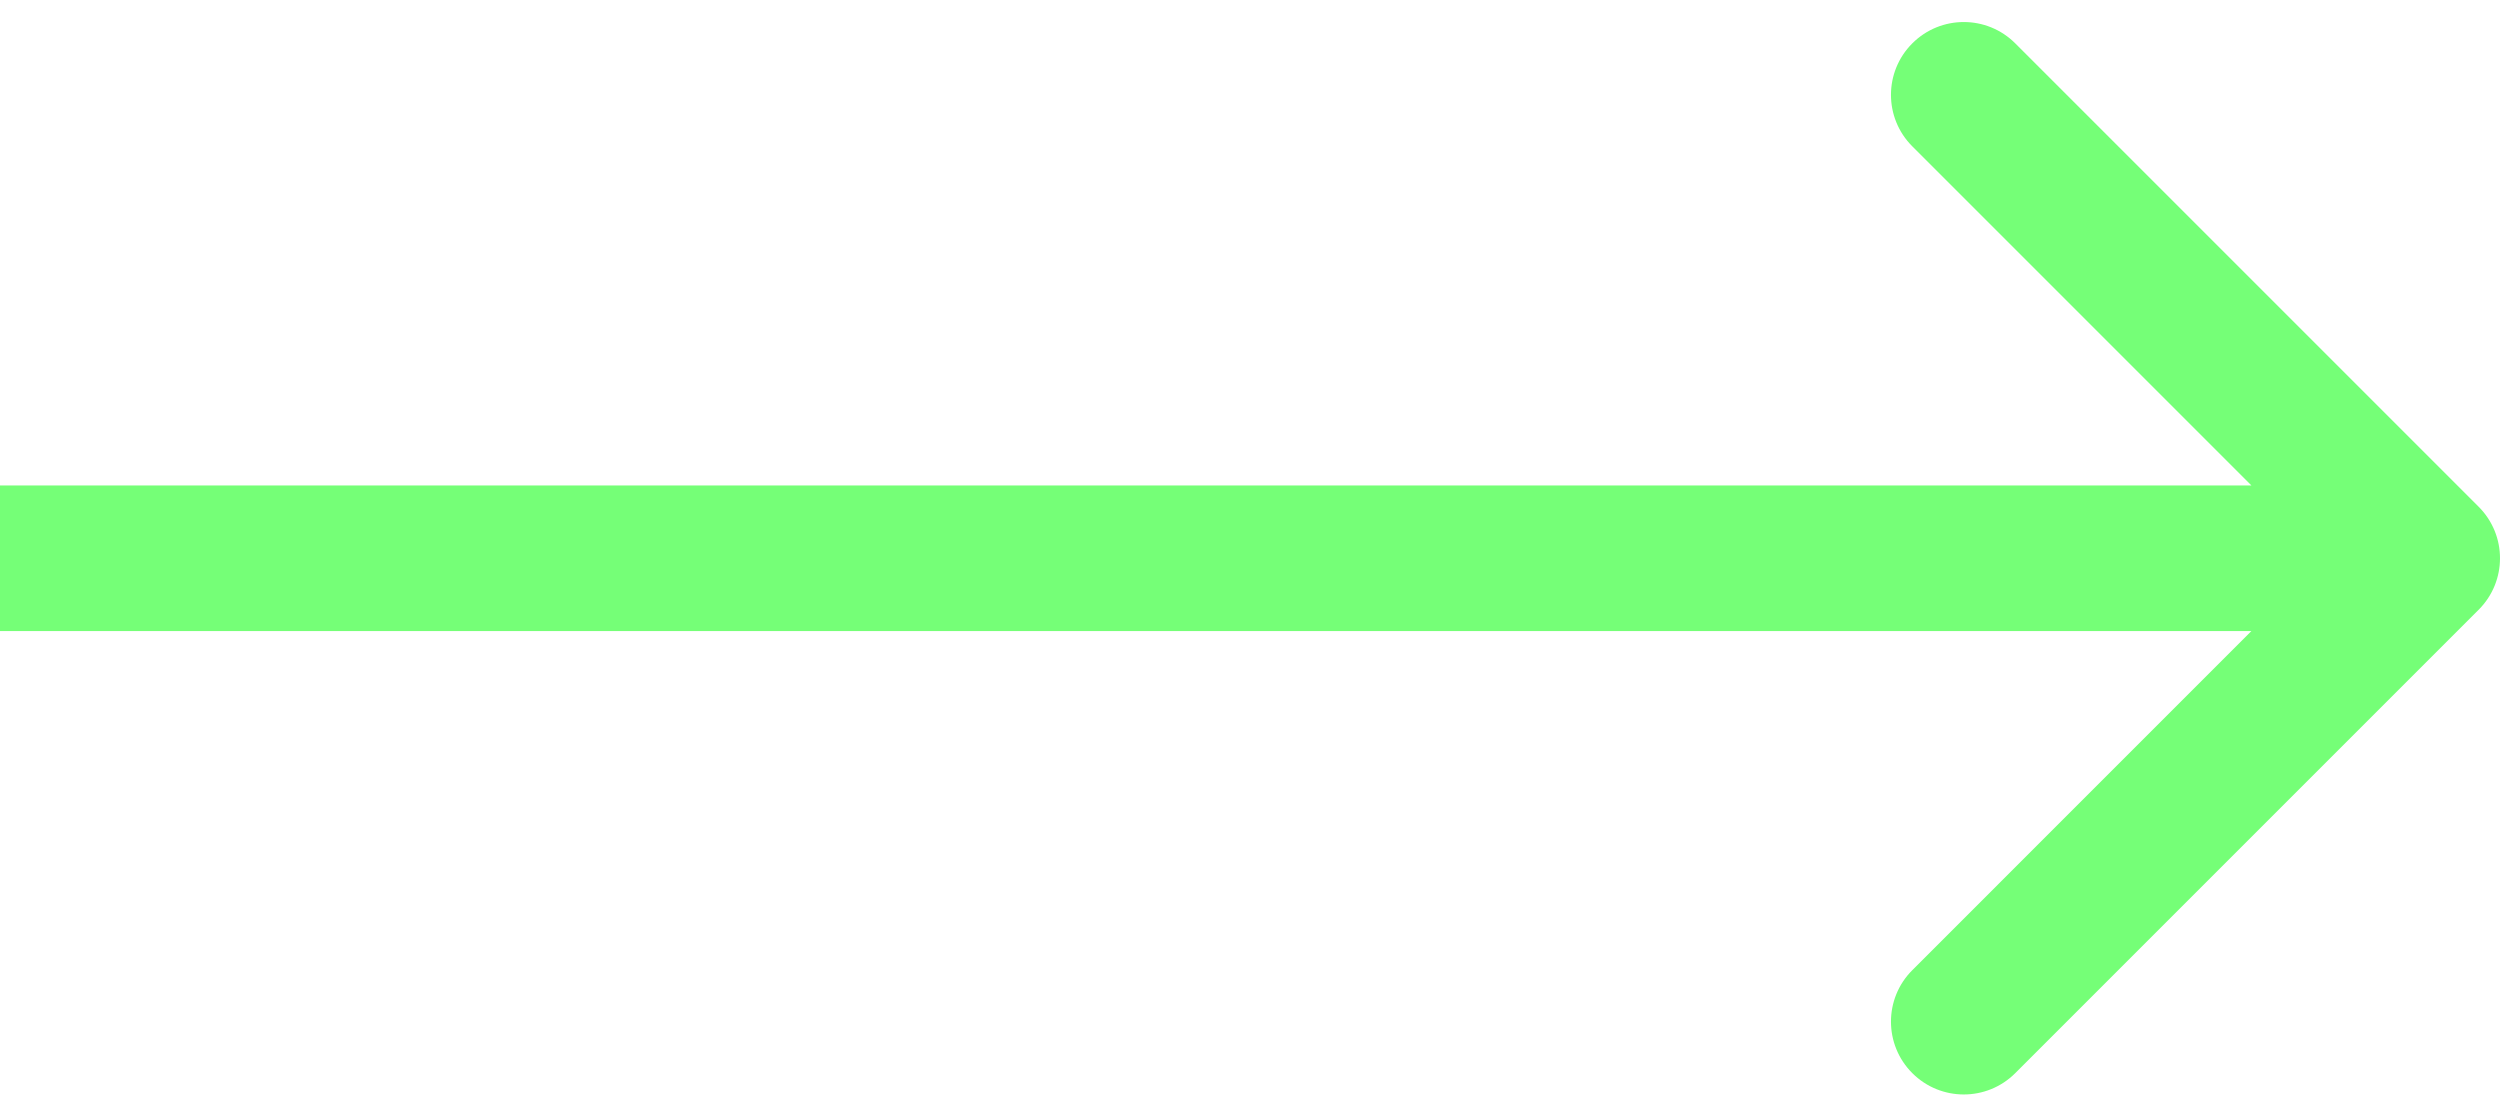 <svg width="103" height="46" viewBox="0 0 103 46" fill="none" xmlns="http://www.w3.org/2000/svg">
<path d="M102.121 25.121C103.293 23.95 103.293 22.05 102.121 20.879L83.029 1.787C81.858 0.615 79.958 0.615 78.787 1.787C77.615 2.958 77.615 4.858 78.787 6.029L95.757 23L78.787 39.971C77.615 41.142 77.615 43.042 78.787 44.213C79.958 45.385 81.858 45.385 83.029 44.213L102.121 25.121ZM0 26H100V20H0V26Z" fill="#75FF77"/>
</svg>
